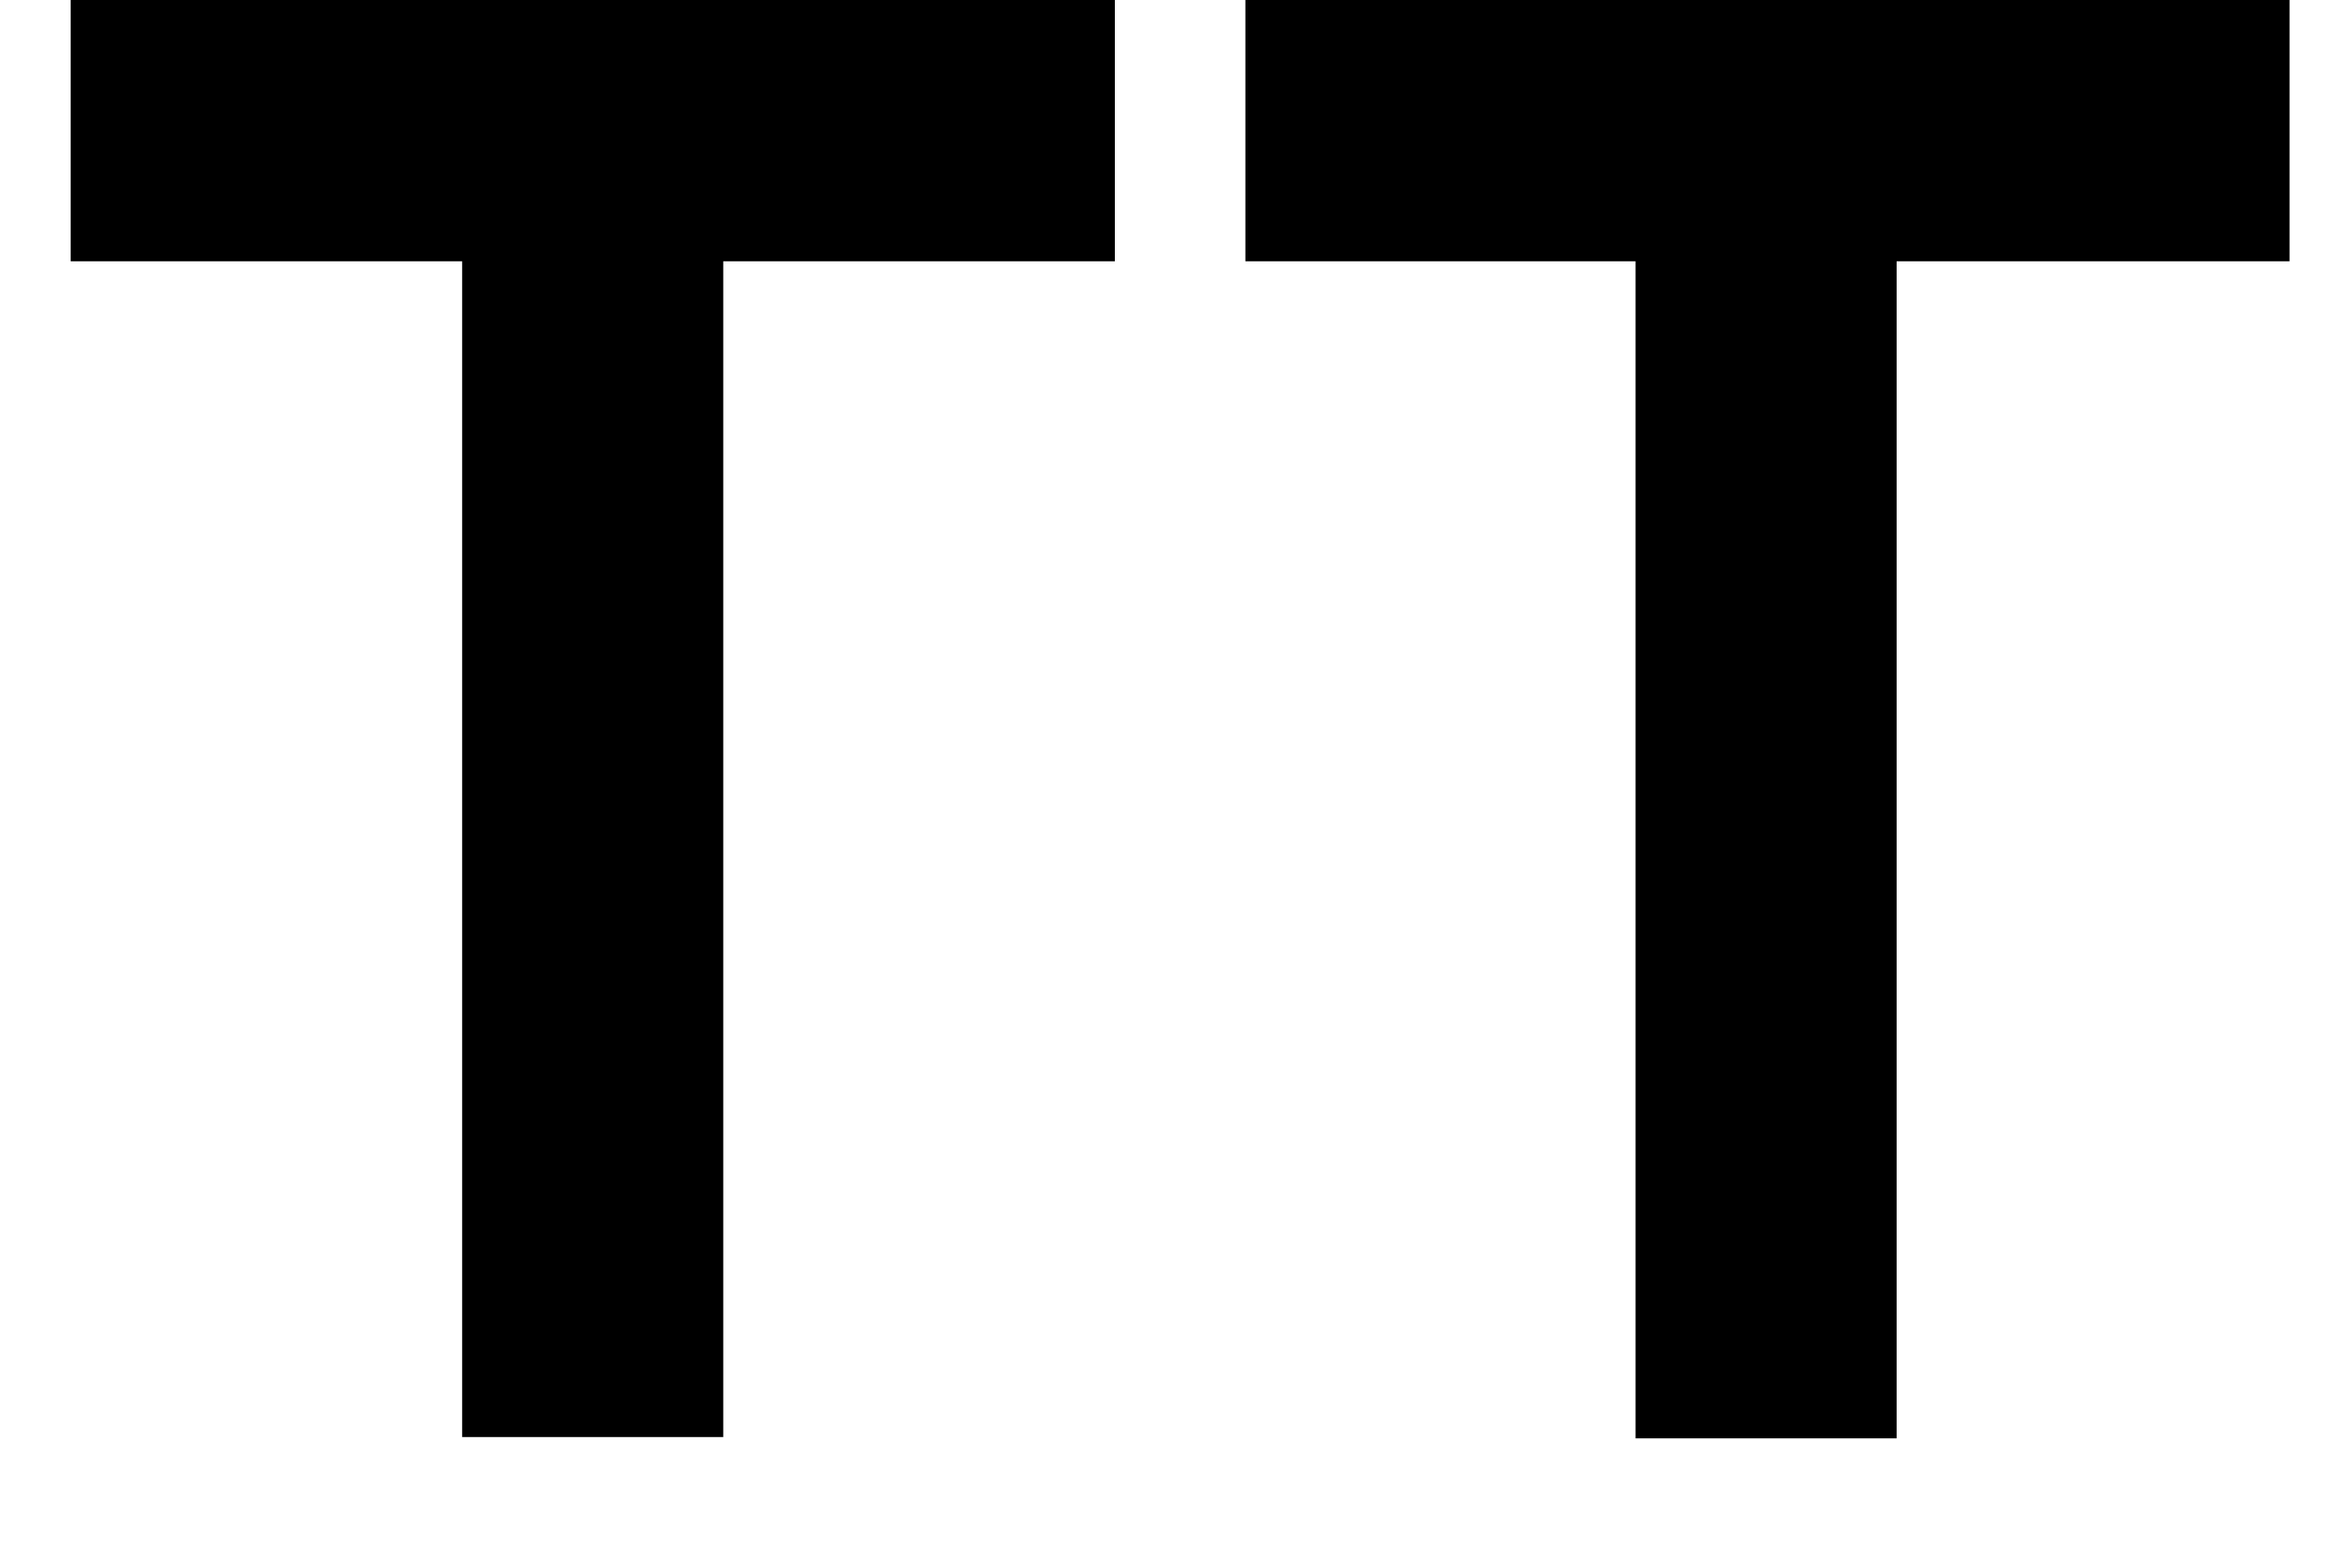 <svg viewBox="0 0 18 12" xmlns="http://www.w3.org/2000/svg">
<path d="M8.532 0H0.541V2H8.532V0Z" />
<path d="M5.535 11L5.535 0L3.537 0L3.537 11H5.535Z" />
<path d="M17.522 0H9.531V2H17.522V0Z" />
<path d="M14.515 11.01L14.515 0.01L12.517 0.01L12.517 11.01H14.515Z" />
</svg>
